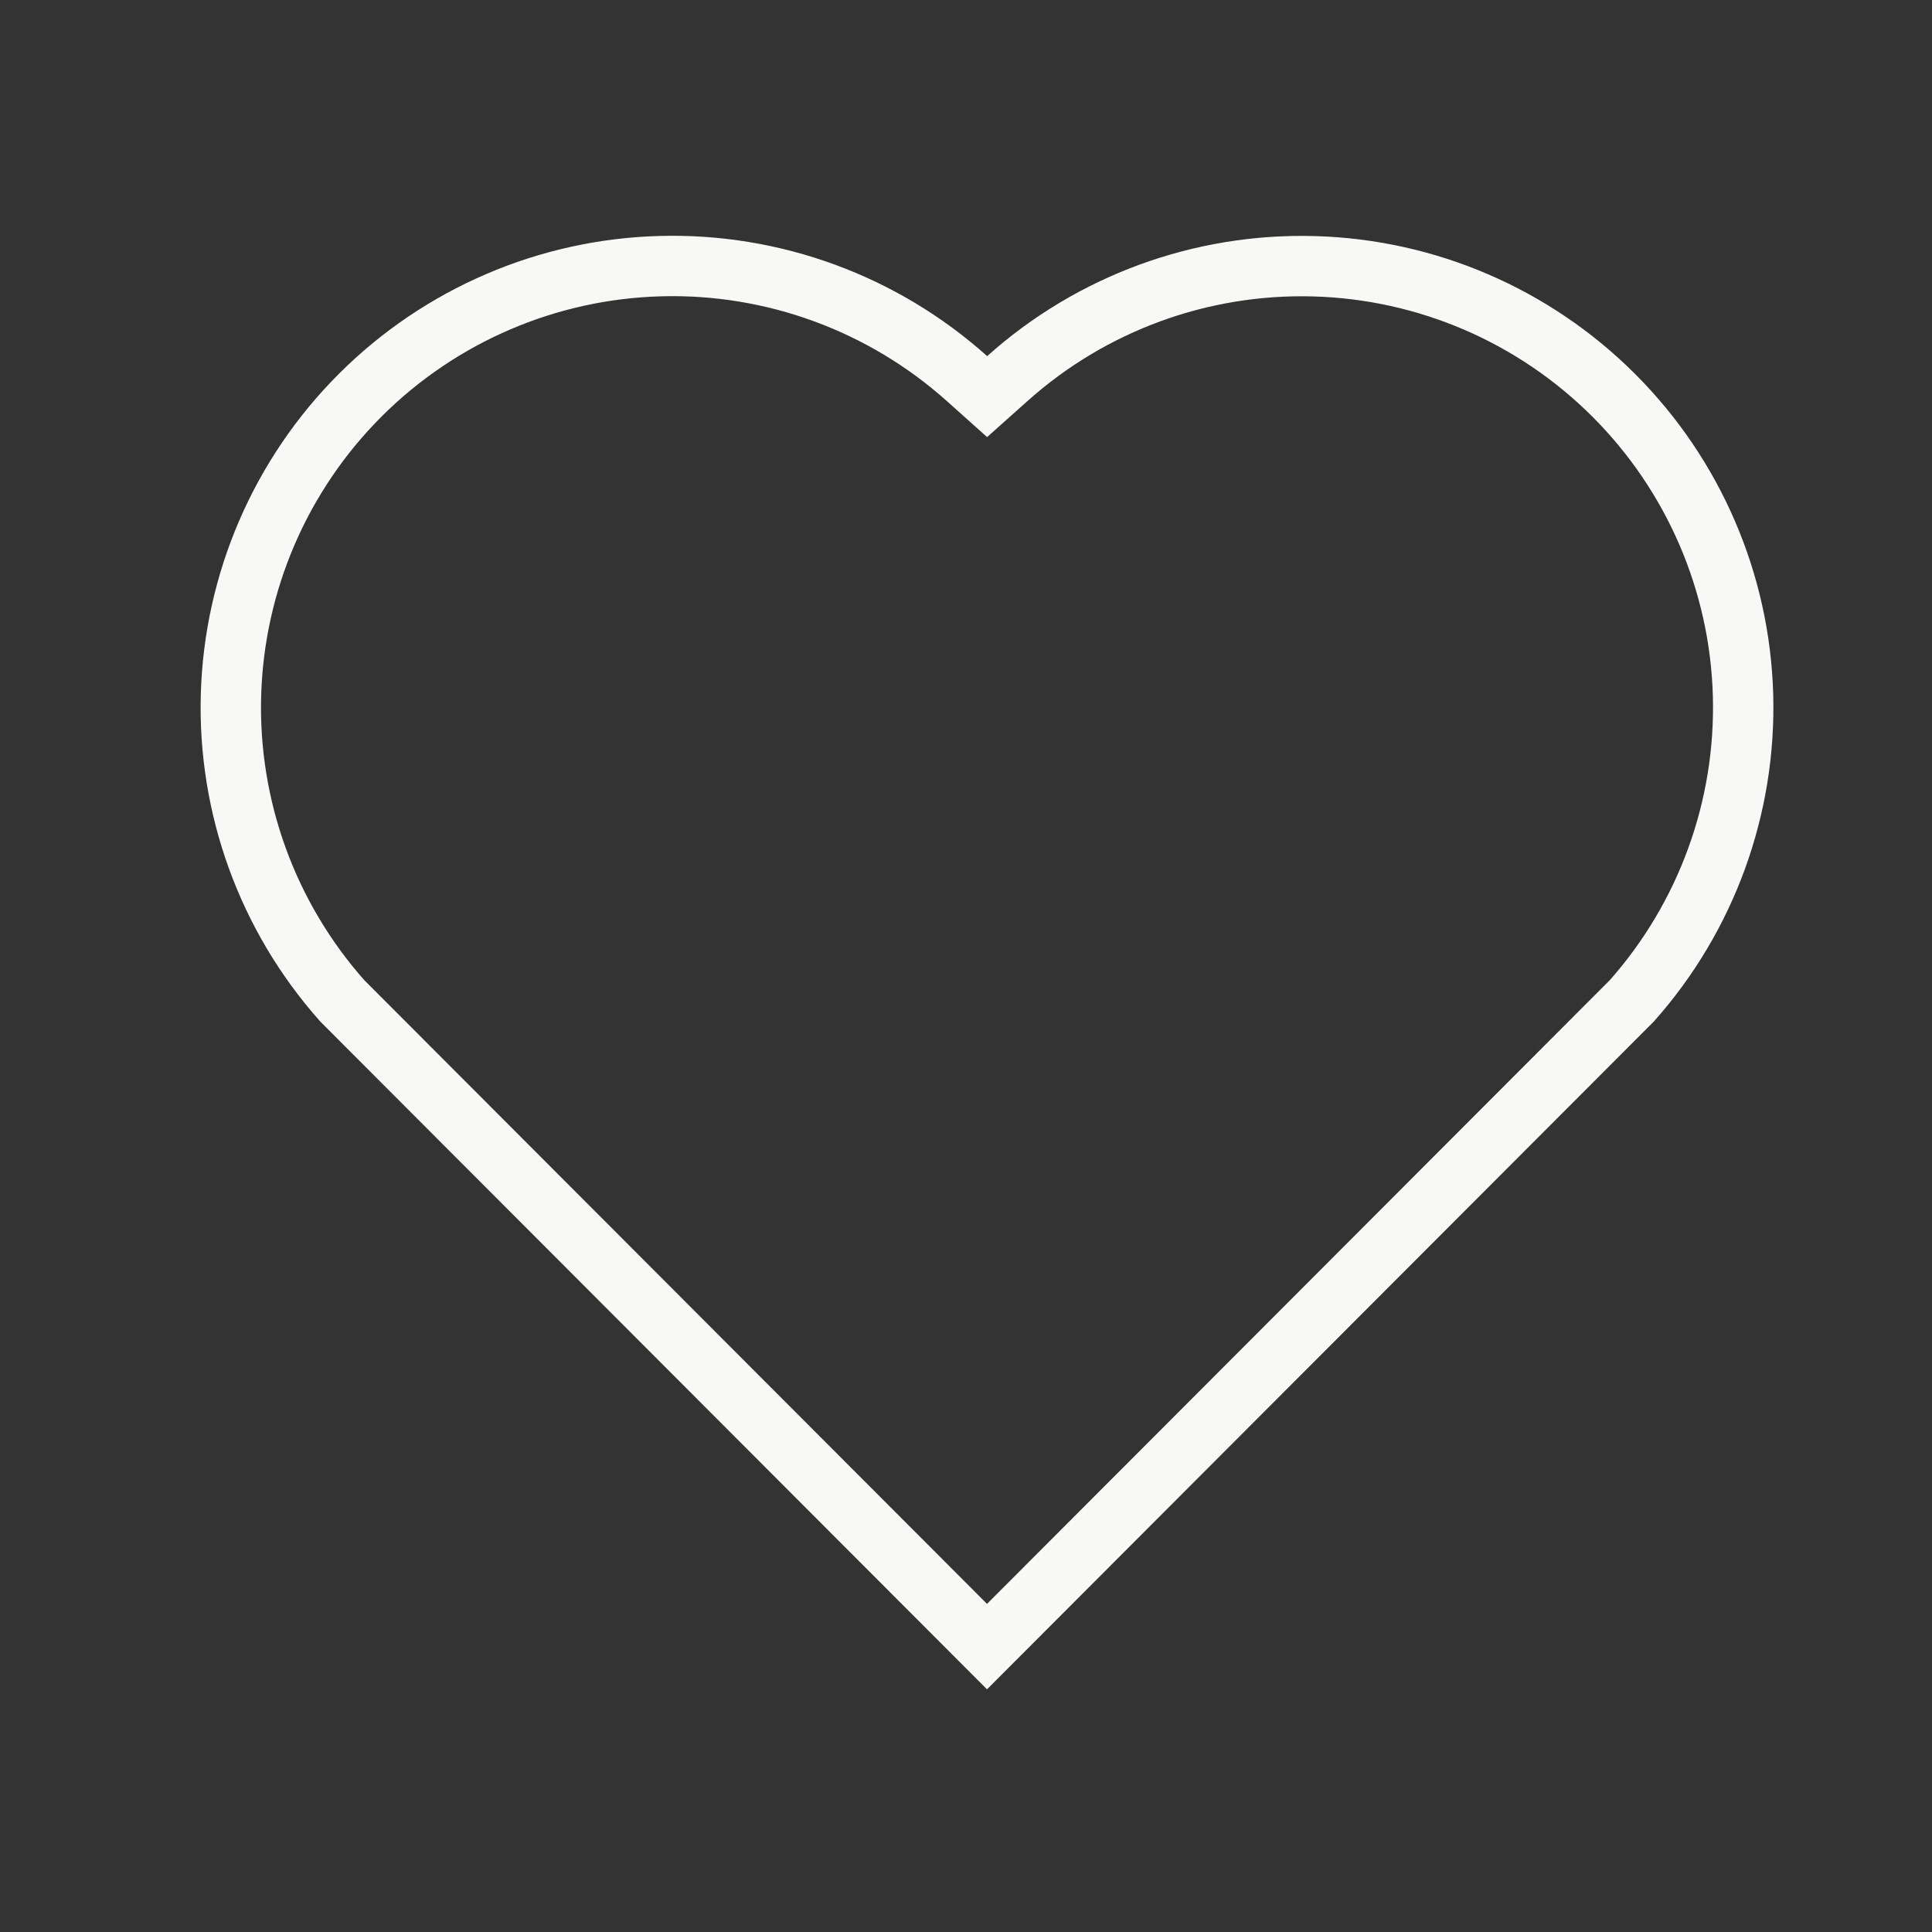 <svg width="32" height="32" viewBox="0 0 32 32" fill="none" xmlns="http://www.w3.org/2000/svg">
<rect x="0" y="0" width="32" height="32" fill="#333333" stroke="none"/>
<path d="M16.017 6.271L16.35 6.569L16.684 6.271C18.076 5.024 19.894 4.358 21.762 4.41C23.631 4.461 25.409 5.227 26.73 6.549L26.73 6.549C28.051 7.869 28.817 9.645 28.87 11.511C28.923 13.373 28.264 15.185 27.027 16.578L16.348 27.273L5.67 16.578C4.432 15.185 3.772 13.371 3.826 11.508C3.88 9.639 4.647 7.863 5.97 6.542C7.293 5.222 9.071 4.458 10.939 4.408C12.808 4.357 14.624 5.024 16.017 6.271Z" stroke="#F8F8F7"/>
</svg>
